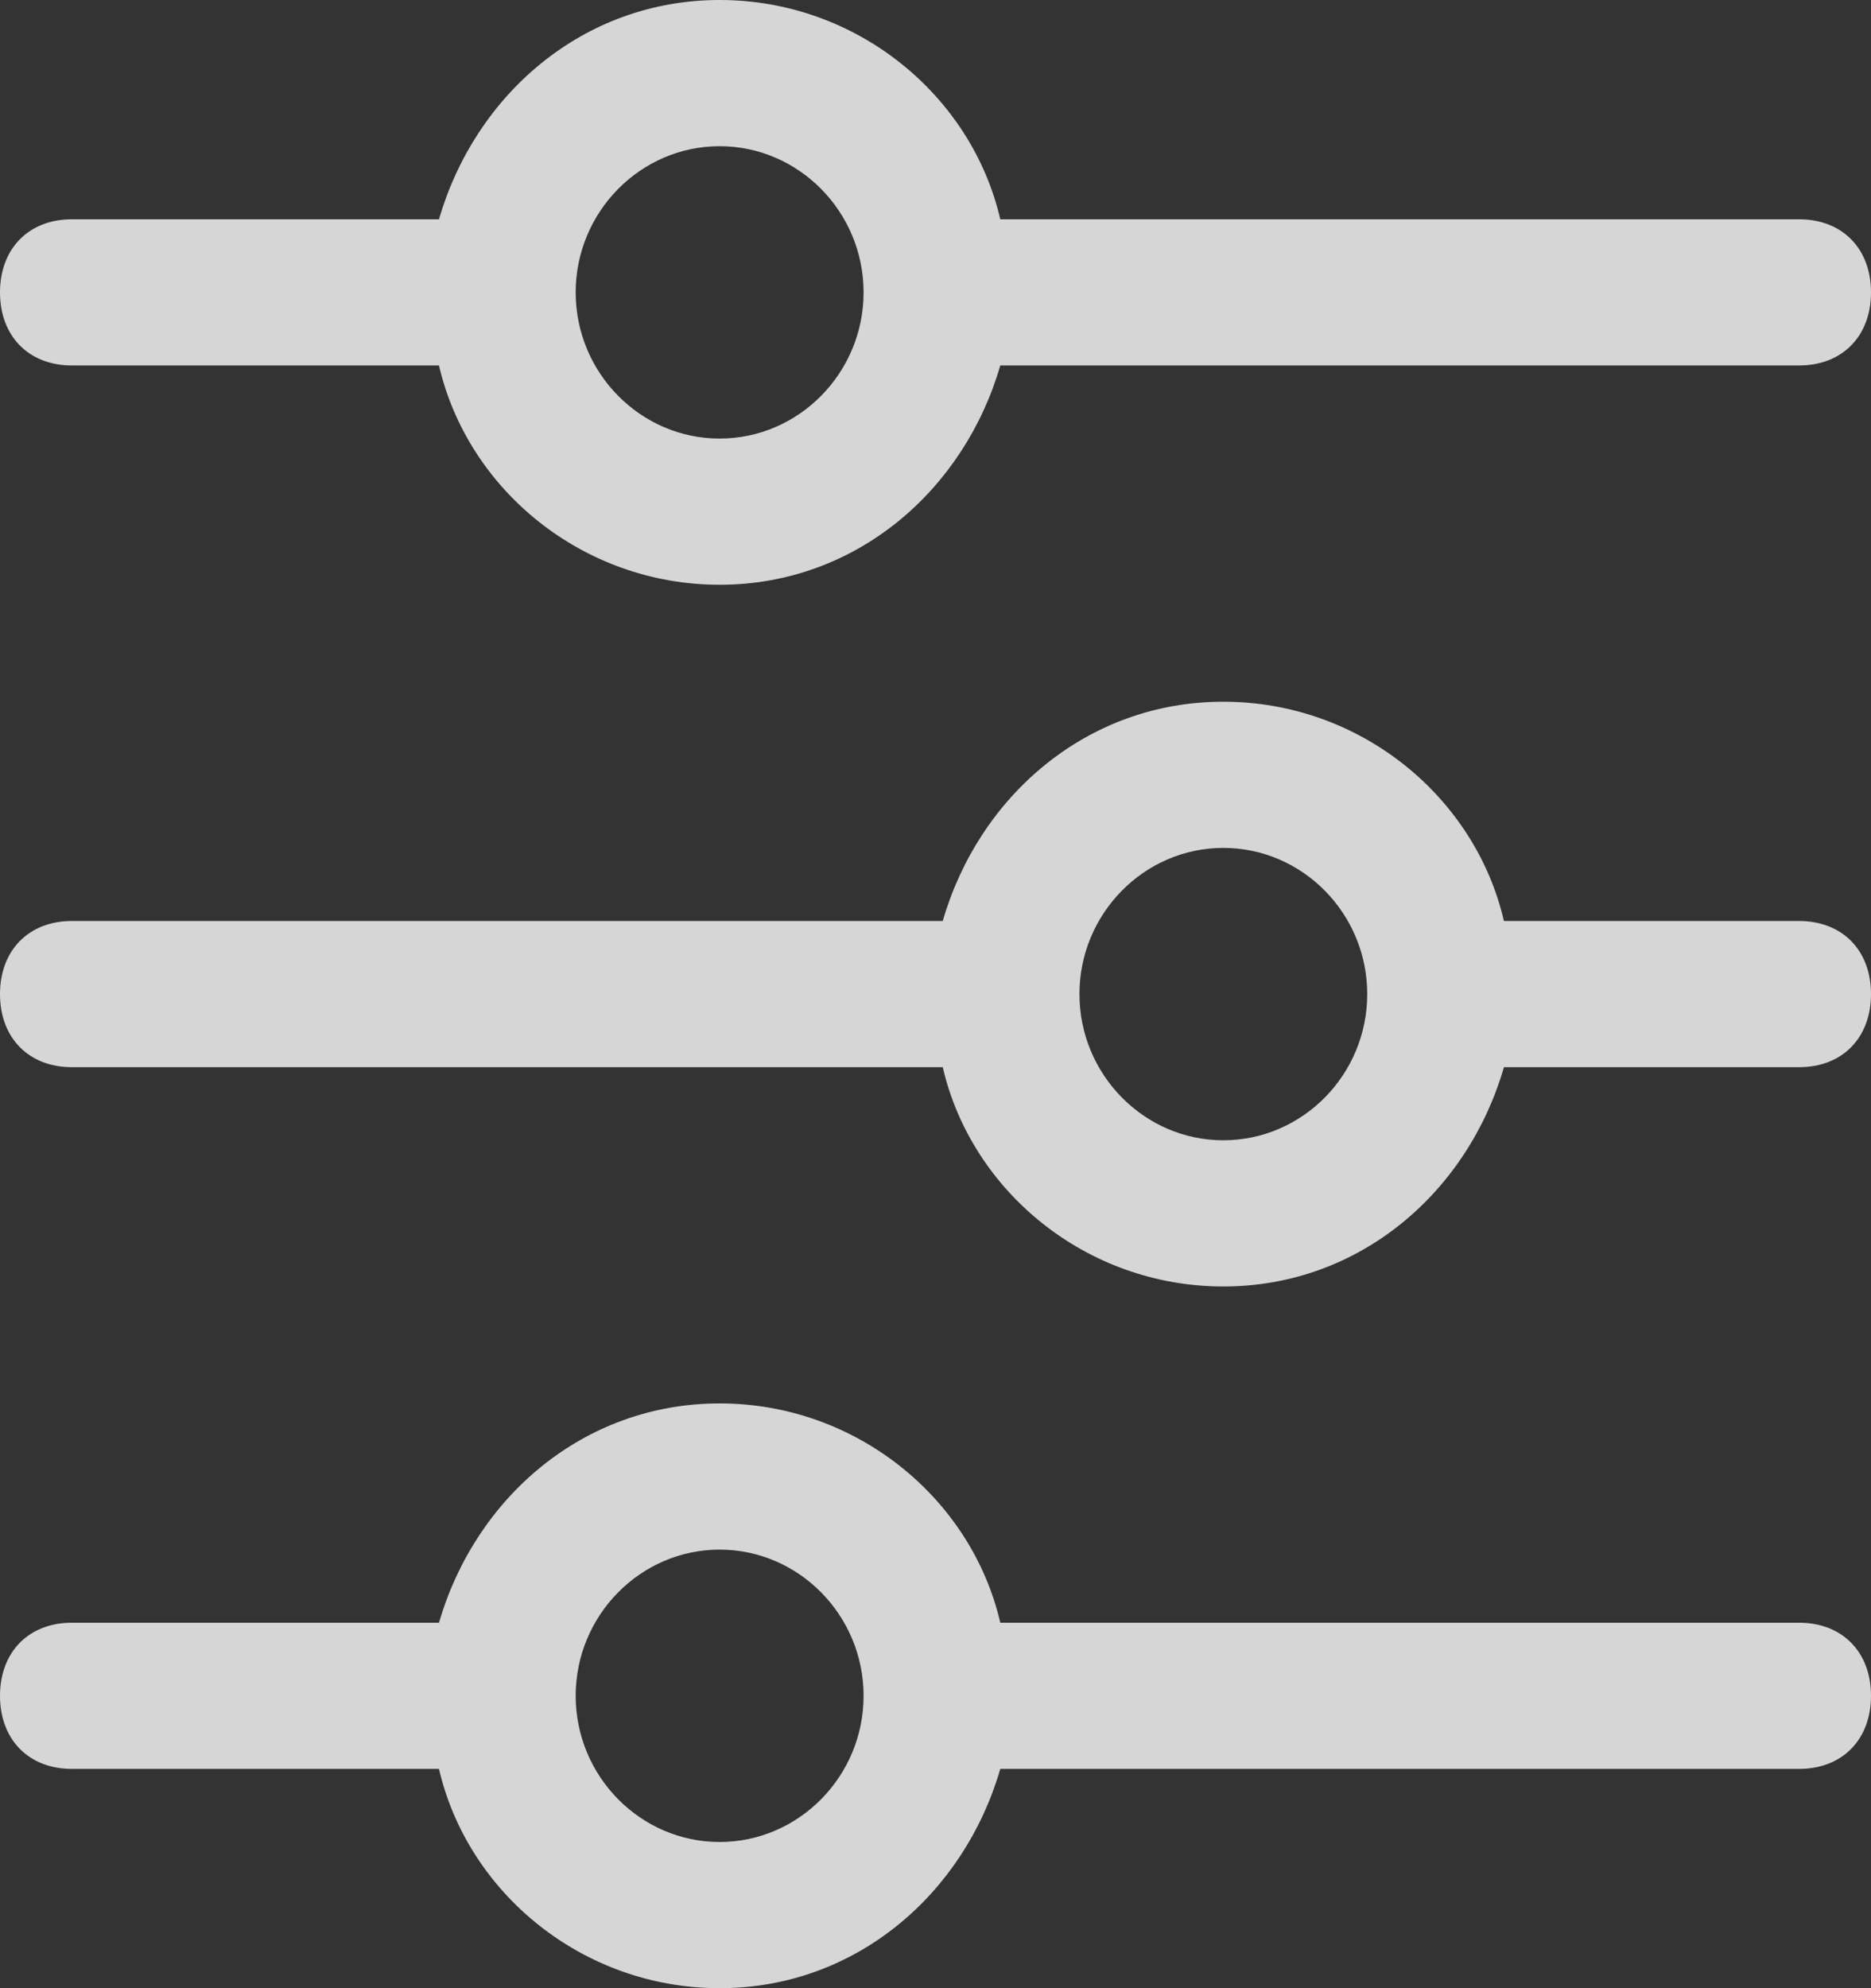 <svg width="16" height="17" viewBox="0 0 16 17" fill="none" xmlns="http://www.w3.org/2000/svg">
<rect x="0" y="0" width="16" height="17" fill="#333333" stroke="none"/>
<path opacity="0.8" fill-rule="evenodd" clip-rule="evenodd" d="M3.692 3.125H0.615C0.246 3.125 0 2.875 0 2.5C0 2.125 0.246 1.875 0.615 1.875H3.692H3.754C4.062 0.812 4.985 0 6.154 0C7.323 0 8.308 0.812 8.554 1.875H8.615H15.385C15.754 1.875 16 2.125 16 2.5C16 2.875 15.754 3.125 15.385 3.125H8.615H8.554C8.246 4.188 7.323 5 6.154 5C4.985 5 4 4.188 3.754 3.125H3.692ZM7.385 2.5C7.385 1.812 6.831 1.25 6.154 1.25C5.477 1.25 4.923 1.812 4.923 2.5C4.923 3.188 5.477 3.75 6.154 3.75C6.831 3.75 7.385 3.188 7.385 2.5Z" fill="white"/>
<path opacity="0.8" fill-rule="evenodd" clip-rule="evenodd" d="M8 9.125H0.615C0.246 9.125 0 8.875 0 8.5C0 8.125 0.246 7.875 0.615 7.875H8H8.062C8.369 6.812 9.292 6 10.461 6C11.631 6 12.615 6.812 12.861 7.875H12.923H15.385C15.754 7.875 16 8.125 16 8.5C16 8.875 15.754 9.125 15.385 9.125H12.923H12.861C12.554 10.188 11.631 11 10.461 11C9.292 11 8.308 10.188 8.062 9.125H8ZM11.692 8.5C11.692 7.812 11.139 7.25 10.461 7.25C9.785 7.25 9.231 7.812 9.231 8.5C9.231 9.188 9.785 9.75 10.461 9.75C11.139 9.75 11.692 9.188 11.692 8.5Z" fill="white"/>
<path opacity="0.8" fill-rule="evenodd" clip-rule="evenodd" d="M3.692 15.125H0.615C0.246 15.125 0 14.875 0 14.5C0 14.125 0.246 13.875 0.615 13.875H3.692H3.754C4.062 12.812 4.985 12 6.154 12C7.323 12 8.308 12.812 8.554 13.875H8.615H15.385C15.754 13.875 16 14.125 16 14.5C16 14.875 15.754 15.125 15.385 15.125H8.615H8.554C8.246 16.188 7.323 17 6.154 17C4.985 17 4 16.188 3.754 15.125H3.692ZM7.385 14.5C7.385 13.812 6.831 13.25 6.154 13.25C5.477 13.25 4.923 13.812 4.923 14.5C4.923 15.188 5.477 15.75 6.154 15.75C6.831 15.75 7.385 15.188 7.385 14.5Z" fill="white"/>
</svg>
